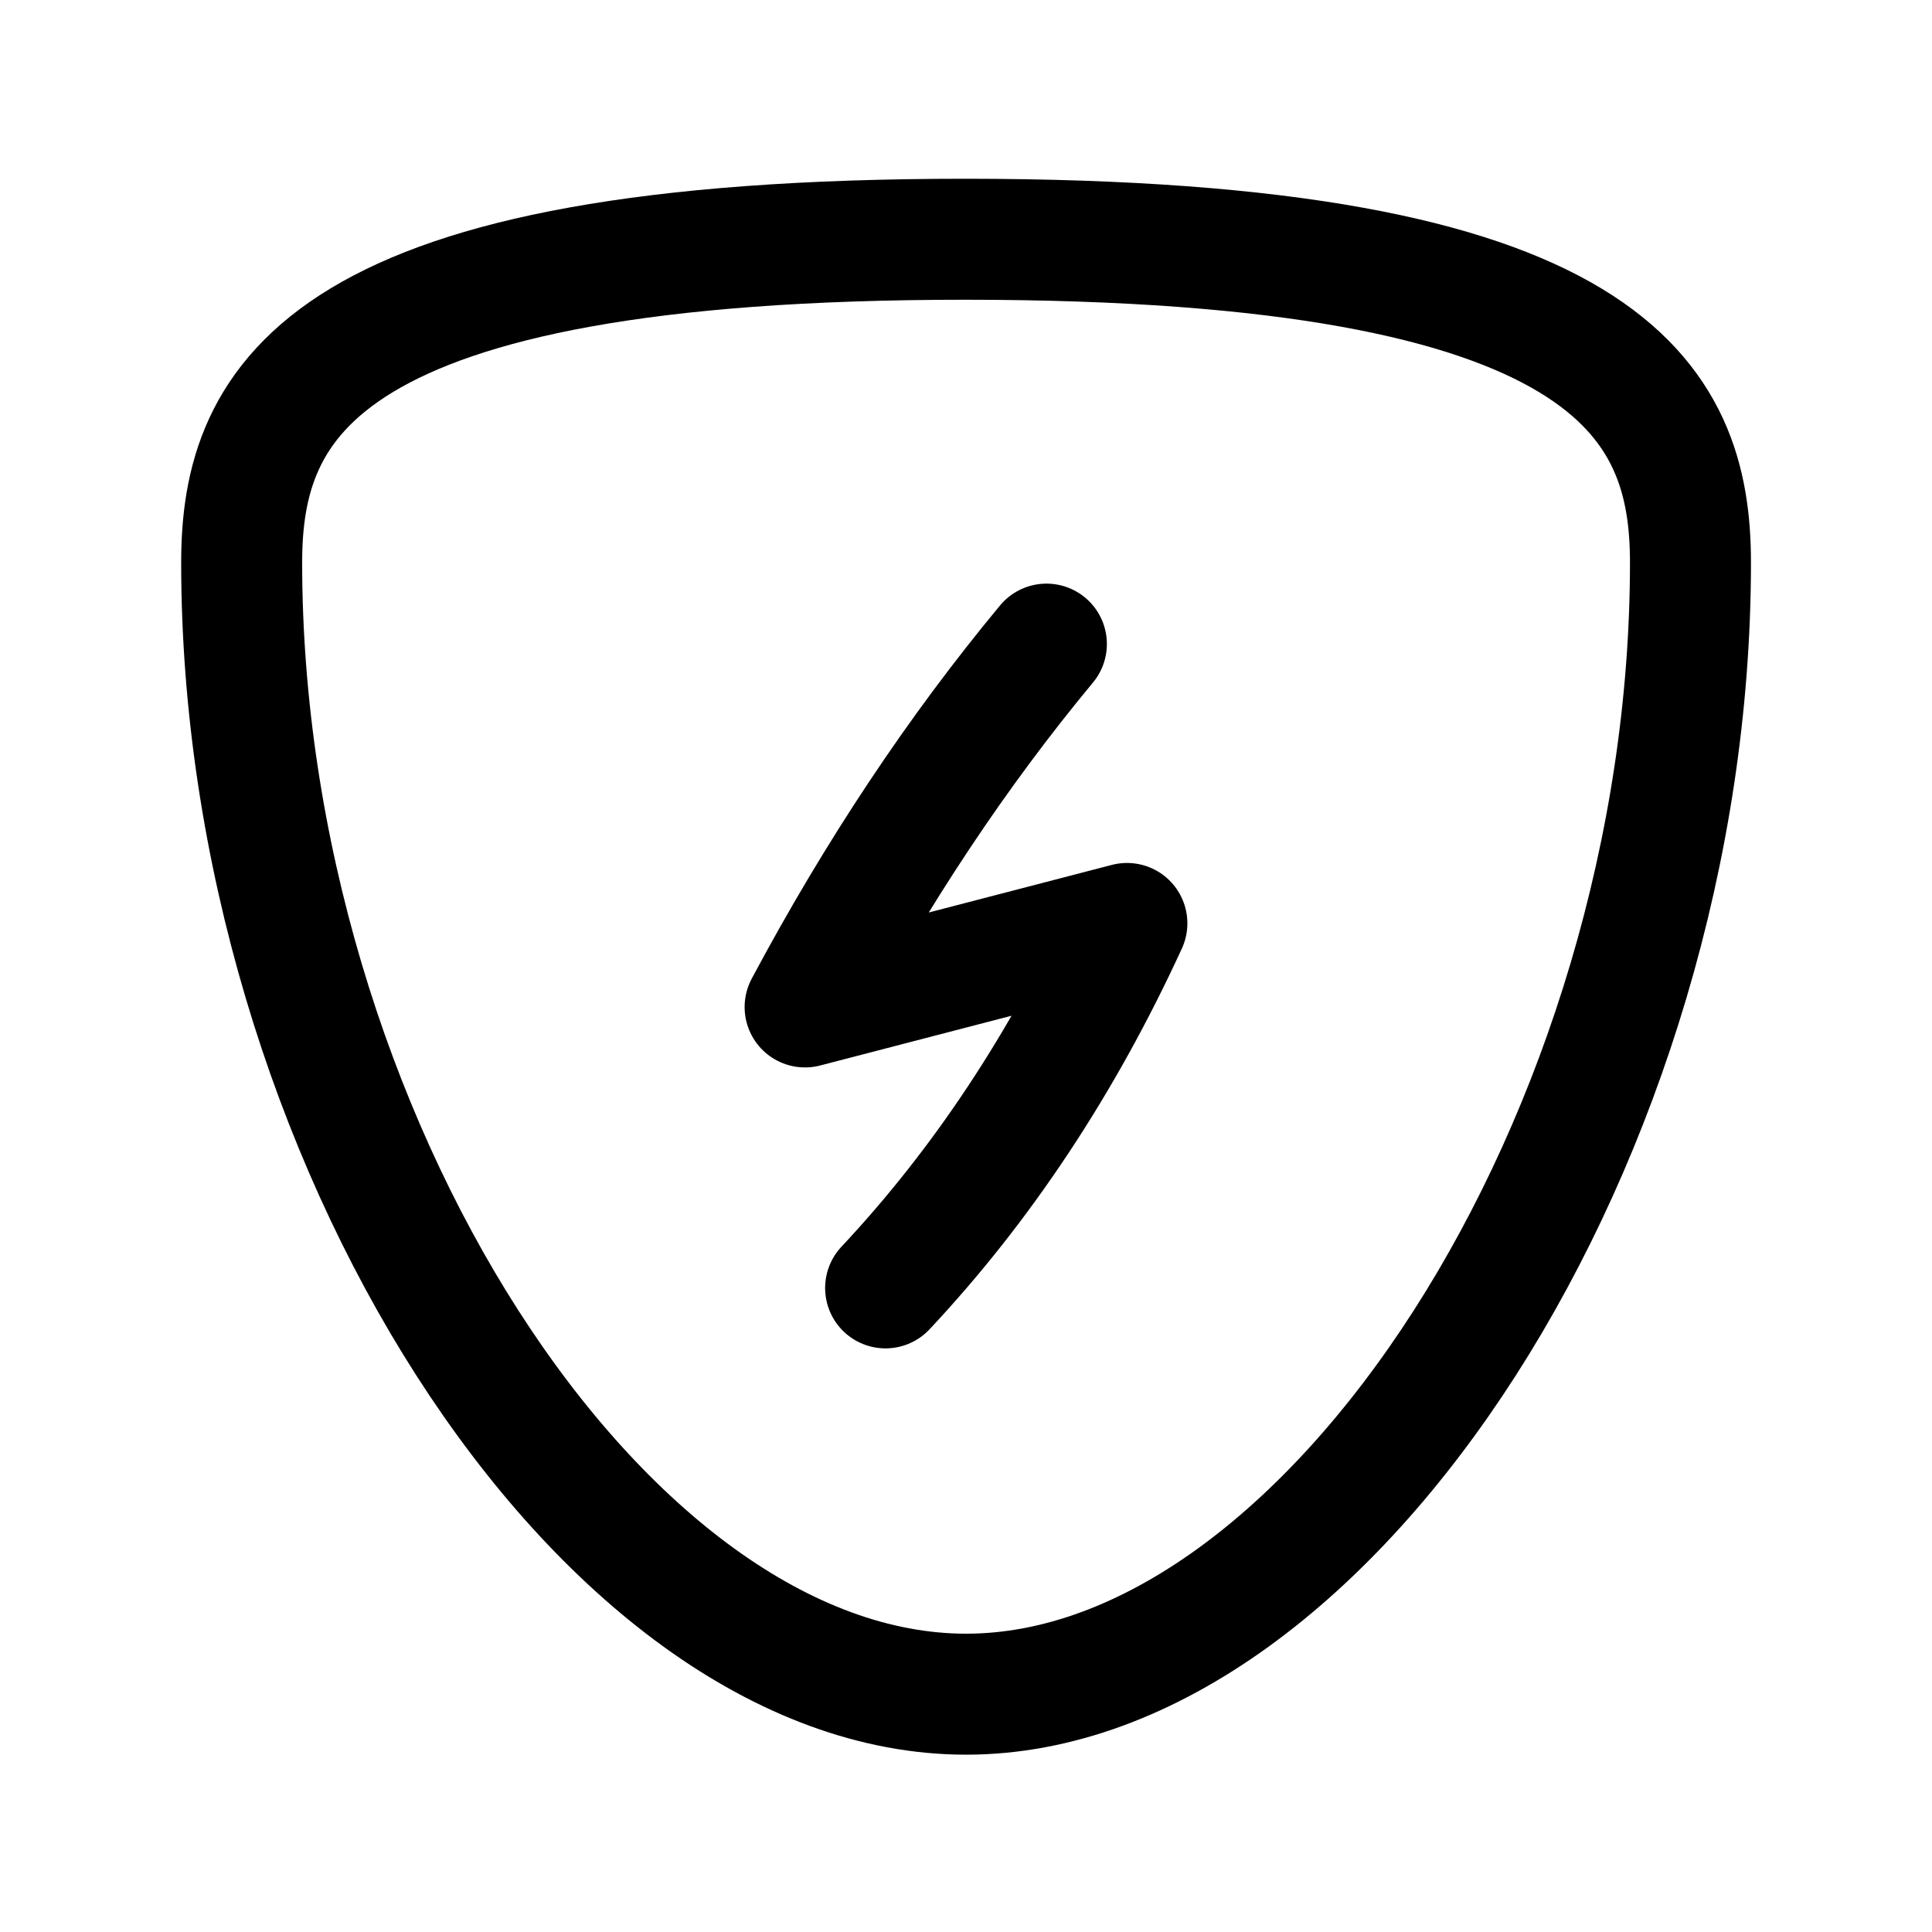 <svg
  xmlns="http://www.w3.org/2000/svg"
  fill="none"
  stroke="currentColor"
  stroke-linecap="round"
  stroke-linejoin="round"
  stroke-width="1.5"
  viewBox="0 0 24 24"
  width="24"
  height="24">
  <g>
    <path stroke-width="12.63" d="M-75.26 24.67c0-59.66 37.57-118.13 75.62-118.13S75.98-34.99 75.98 24.67c0 16.88-8.25 33.73-75.62 33.75-67.38.02-75.62-16.87-75.62-33.75" transform="matrix(.119 0 0 -.119 11.958 9.924)"/>
    <path d="M13 8q-1.66 2-3 4.51l4-1.04q-1.2 2.61-3 4.53"/>
  </g>
</svg>